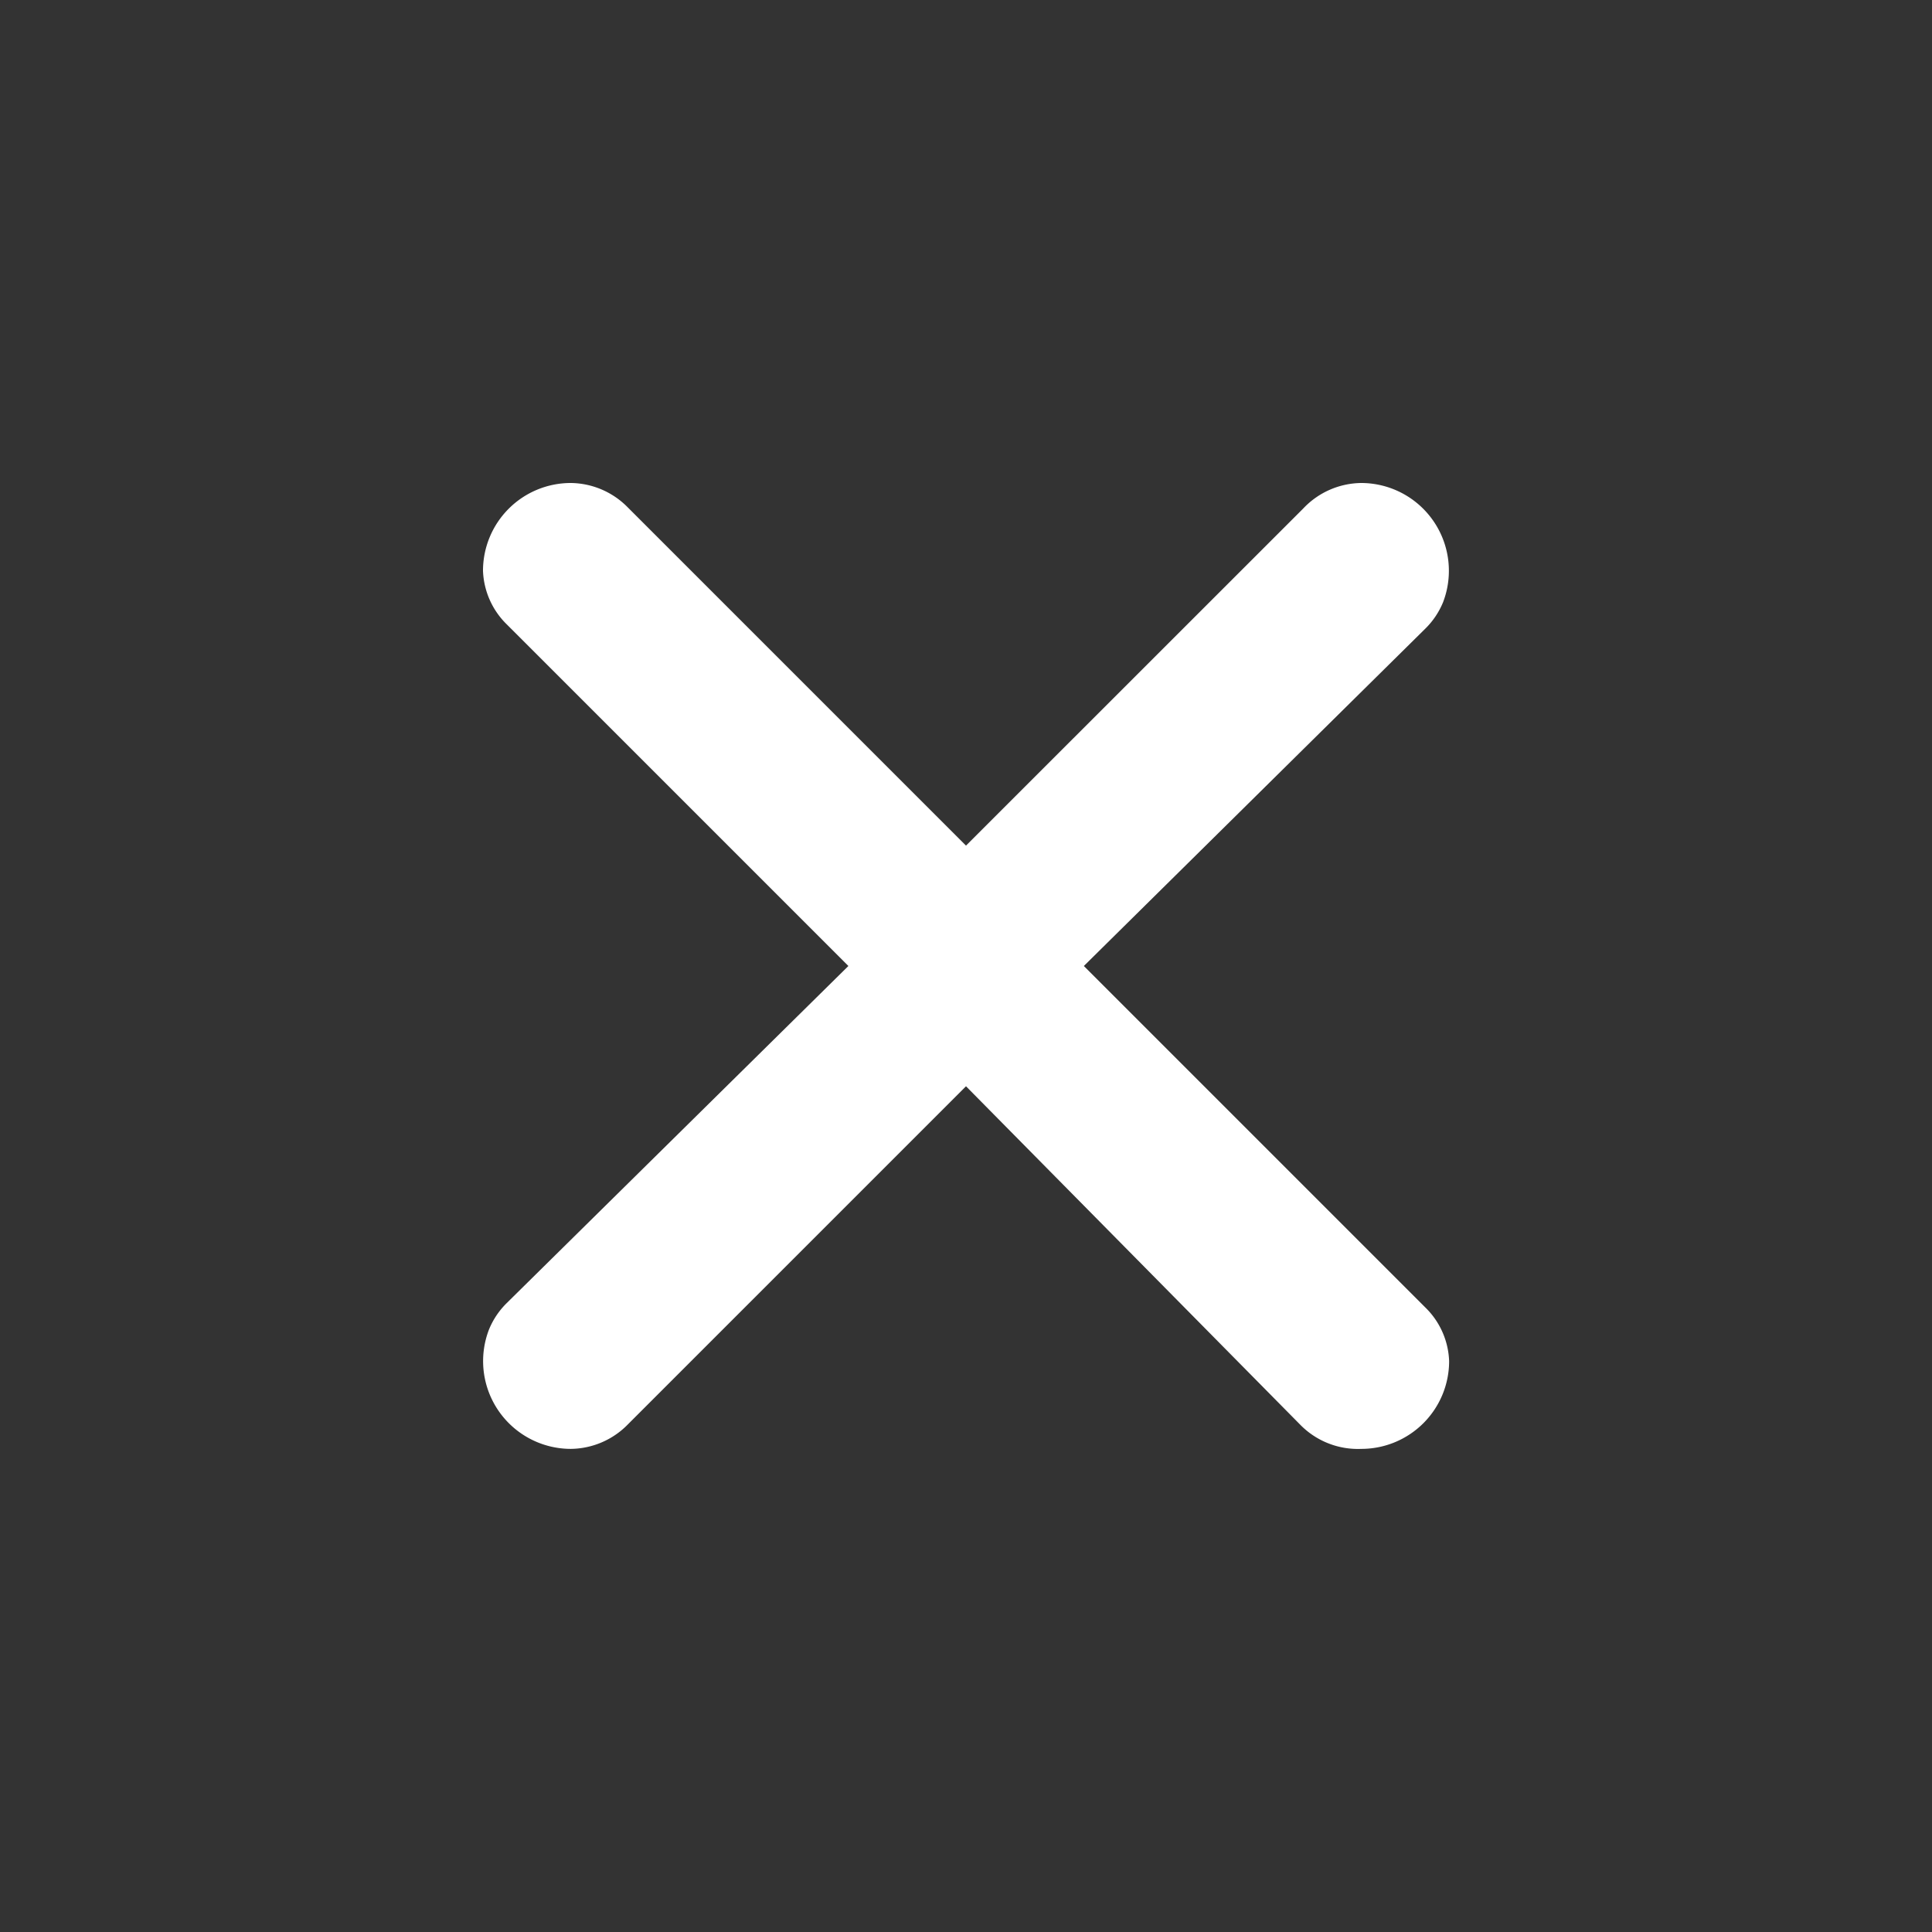 <svg xmlns="http://www.w3.org/2000/svg" width="16" height="16" fill="none"><rect width="100%" height="100%" fill="#333333" stroke="none"/><path fill="#fff" d="M5.193 4.196 8 7.003l2.793-2.792a.67.67 0 0 1 .48-.211.727.727 0 0 1 .678.987.655.655 0 0 1-.148.22L8.976 8l2.829 2.829c.12.117.19.276.196.443a.727.727 0 0 1-.727.727.668.668 0 0 1-.502-.196L8 8.996l-2.8 2.8a.67.67 0 0 1-.473.203.727.727 0 0 1-.678-.987.655.655 0 0 1 .147-.22L7.026 8l-2.83-2.83A.654.654 0 0 1 4 4.728.727.727 0 0 1 4.727 4a.67.67 0 0 1 .466.196Z"/></svg>